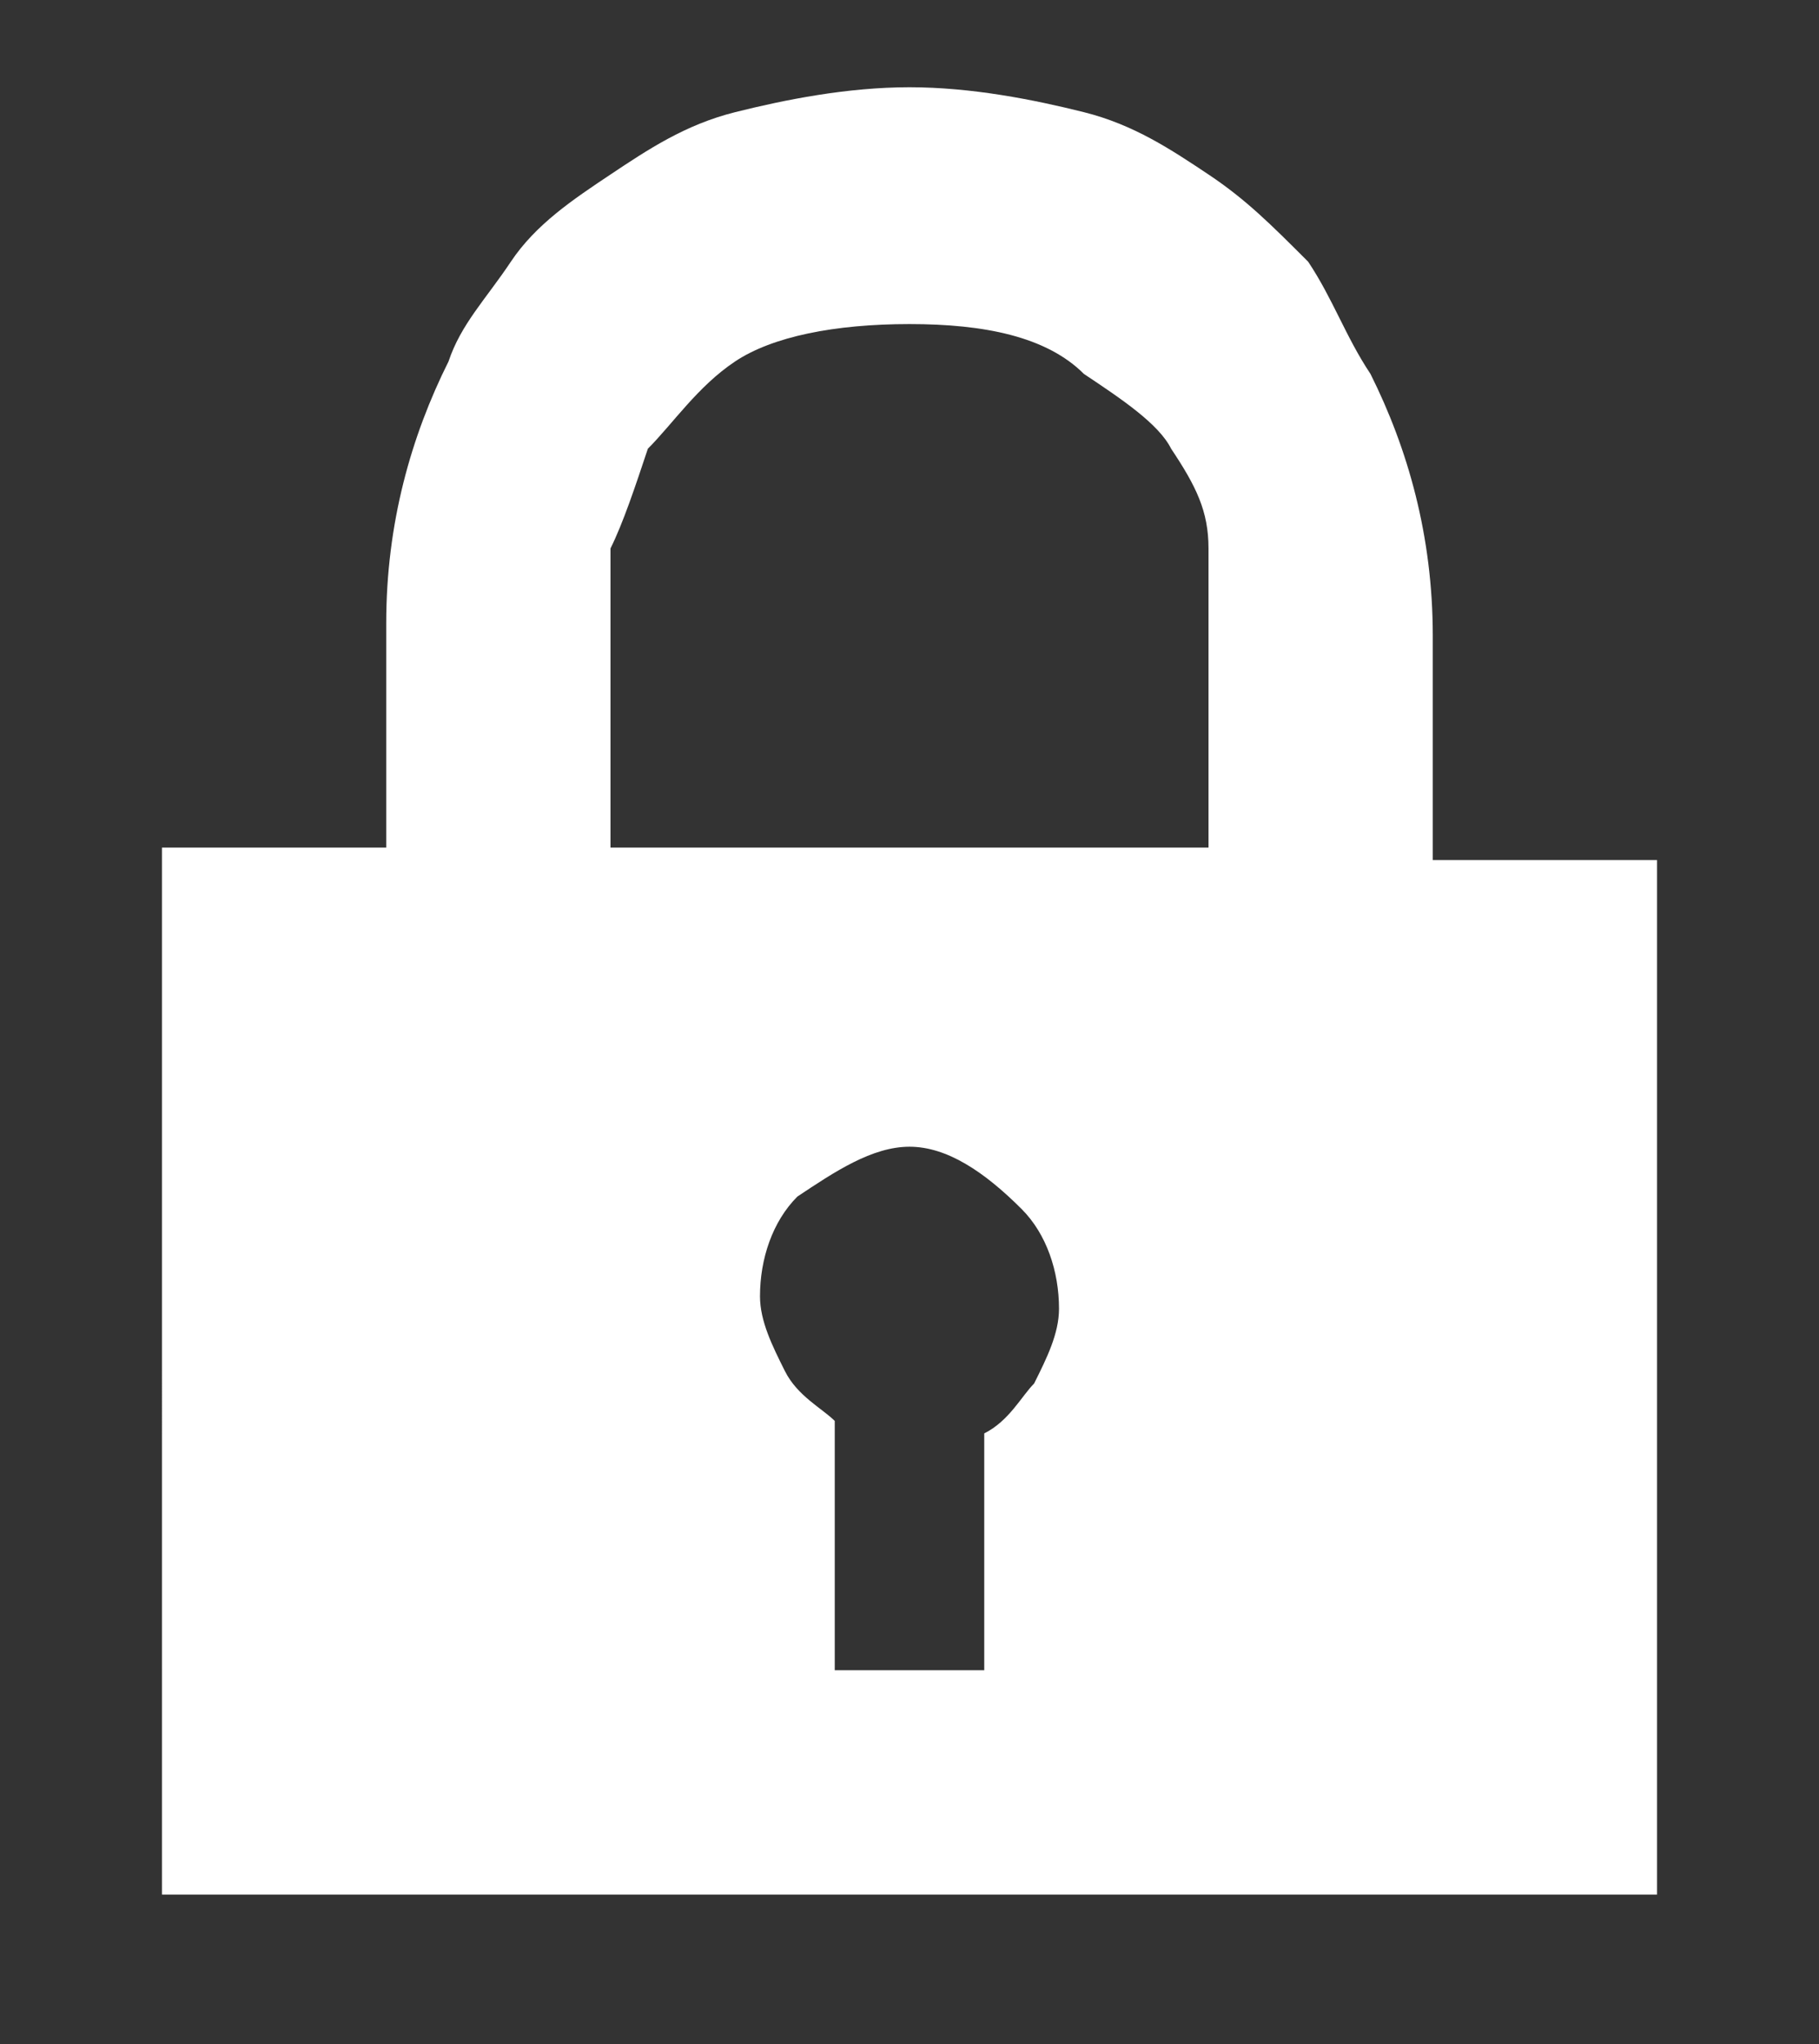 <?xml version="1.0" encoding="utf-8"?>
<!-- Generator: Adobe Illustrator 17.0.0, SVG Export Plug-In . SVG Version: 6.00 Build 0)  -->
<!DOCTYPE svg PUBLIC "-//W3C//DTD SVG 1.1//EN" "http://www.w3.org/Graphics/SVG/1.1/DTD/svg11.dtd">
<svg version="1.1" id="Layer_1" xmlns="http://www.w3.org/2000/svg" xmlns:xlink="http://www.w3.org/1999/xlink" x="0px" y="0px"
	 width="14.6px" height="16.4px" viewBox="0 0 14.6 16.4" enable-background="new 0 0 14.6 16.4" xml:space="preserve">
<rect x="0" y="0" width="14.6" height="16.4" fill="#333333" stroke="none"/>
<g>
	<path fill="#FFFFFF" d="M13.3,6.8v8.4h-12V6.8h1.8V5c0-0.8,0.2-1.5,0.5-2.1c0.1-0.3,0.3-0.5,0.5-0.8c0.2-0.3,0.5-0.5,0.8-0.7
		c0.3-0.2,0.6-0.4,1-0.5c0.4-0.1,0.9-0.2,1.4-0.2c0.5,0,1,0.1,1.4,0.2s0.7,0.3,1,0.5c0.3,0.2,0.5,0.4,0.8,0.7
		C10.7,2.4,10.8,2.7,11,3c0.3,0.6,0.5,1.3,0.5,2.1v1.8H13.3z M9.7,5c0-0.1,0-0.3,0-0.6c0-0.3-0.1-0.5-0.3-0.8C9.3,3.4,9,3.2,8.7,3
		C8.4,2.7,7.9,2.6,7.3,2.6c-0.6,0-1.1,0.1-1.4,0.3C5.6,3.1,5.4,3.4,5.2,3.6C5.1,3.9,5,4.2,4.9,4.4c0,0.3,0,0.5,0,0.6v1.8h4.8V5z
		 M7.9,11.5c0.2-0.1,0.3-0.3,0.4-0.4c0.1-0.2,0.2-0.4,0.2-0.6c0-0.3-0.1-0.6-0.3-0.8C7.9,9.4,7.6,9.2,7.3,9.2C7,9.2,6.7,9.4,6.4,9.6
		c-0.2,0.2-0.3,0.5-0.3,0.8c0,0.2,0.1,0.4,0.2,0.6c0.1,0.2,0.3,0.3,0.4,0.4v2h1.2V11.5z"/>
</g>
</svg>
